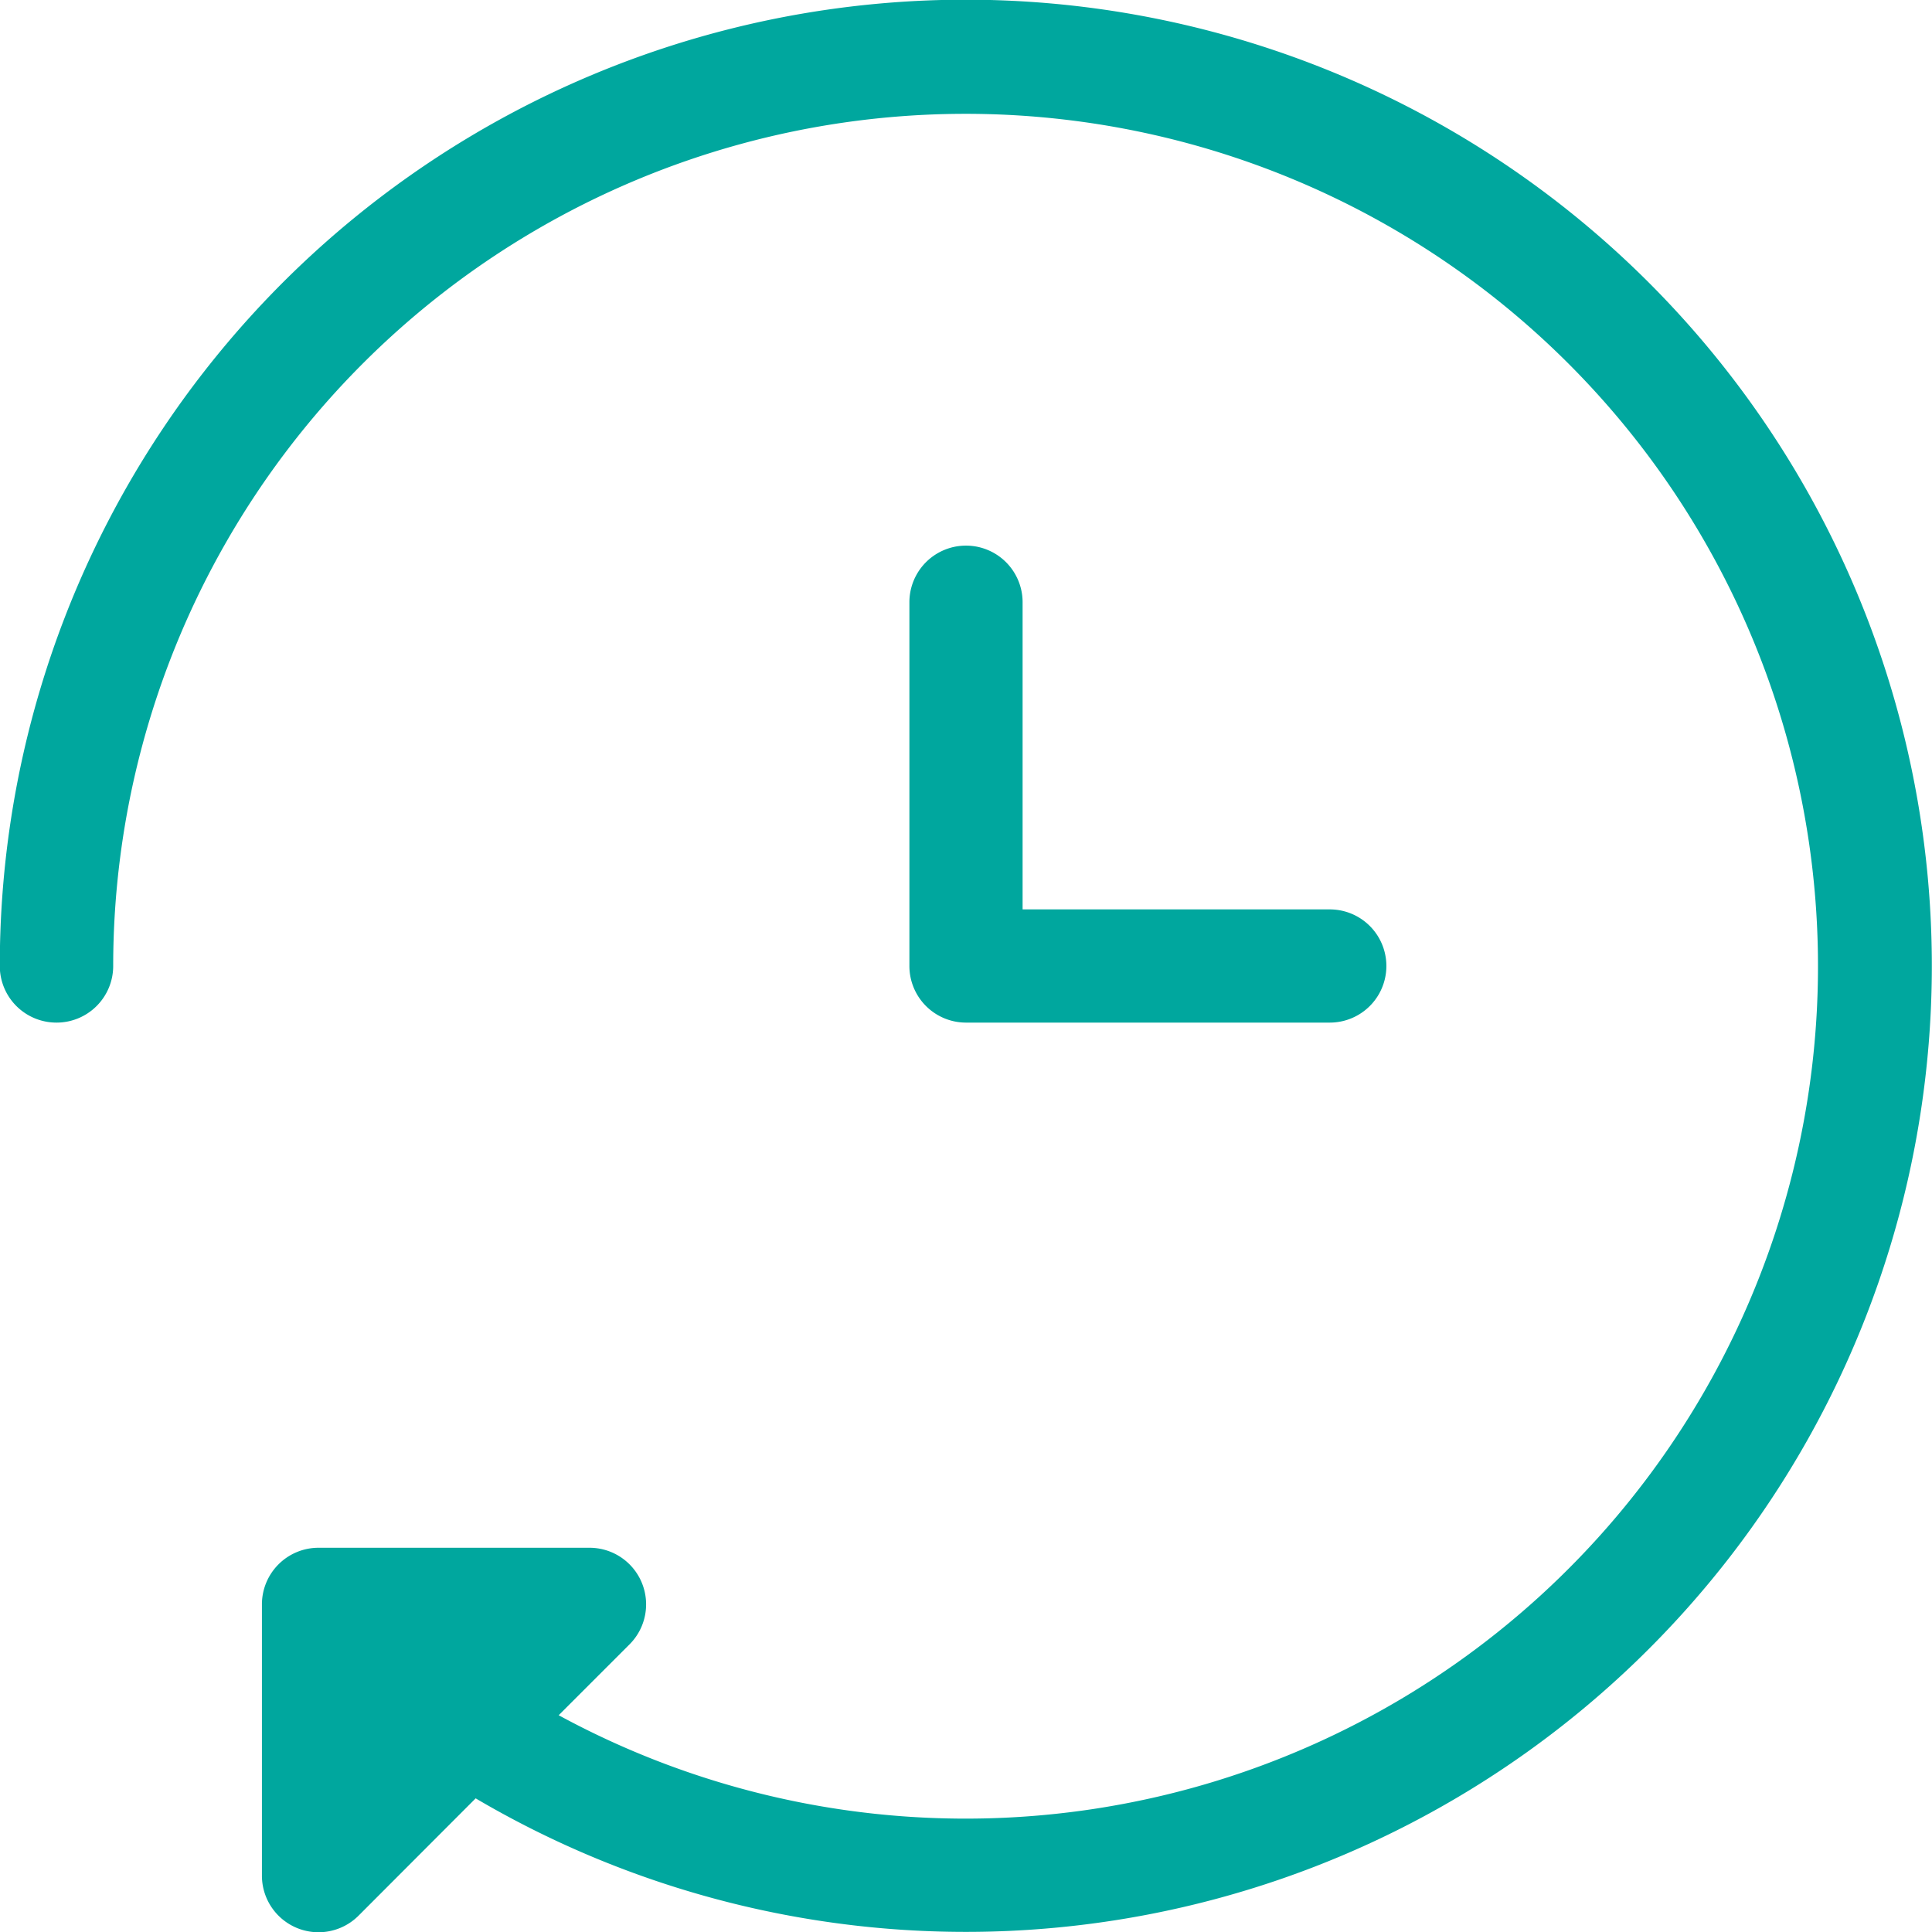 <svg xmlns="http://www.w3.org/2000/svg" width="19.082" height="19.082" viewBox="0 0 19.082 19.082">
  <g id="Group_106714" data-name="Group 106714" transform="translate(-0.002 0)">
    <path id="Path_49504" data-name="Path 49504" d="M.561,10.1a.559.559,0,0,0,.559-.559,8.419,8.419,0,1,1,4.4,7.4l.7-.7a.559.559,0,0,0-.4-.954H3.148a.559.559,0,0,0-.559.559v2.675a.559.559,0,0,0,.954.4L4.7,17.762A9.542,9.542,0,0,0,16.29,2.794,9.541,9.541,0,0,0,0,9.541.559.559,0,0,0,.561,10.1Z" transform="translate(0)" fill="#00a79e"/>
    <path id="Path_49505" data-name="Path 49505" d="M245.155,148.194h-3.034V145.16a.559.559,0,1,0-1.118,0v3.593a.559.559,0,0,0,.559.559h3.593a.559.559,0,0,0,0-1.118Z" transform="translate(-232.019 -139.212)" fill="#00a79e"/>
  </g>
</svg>
